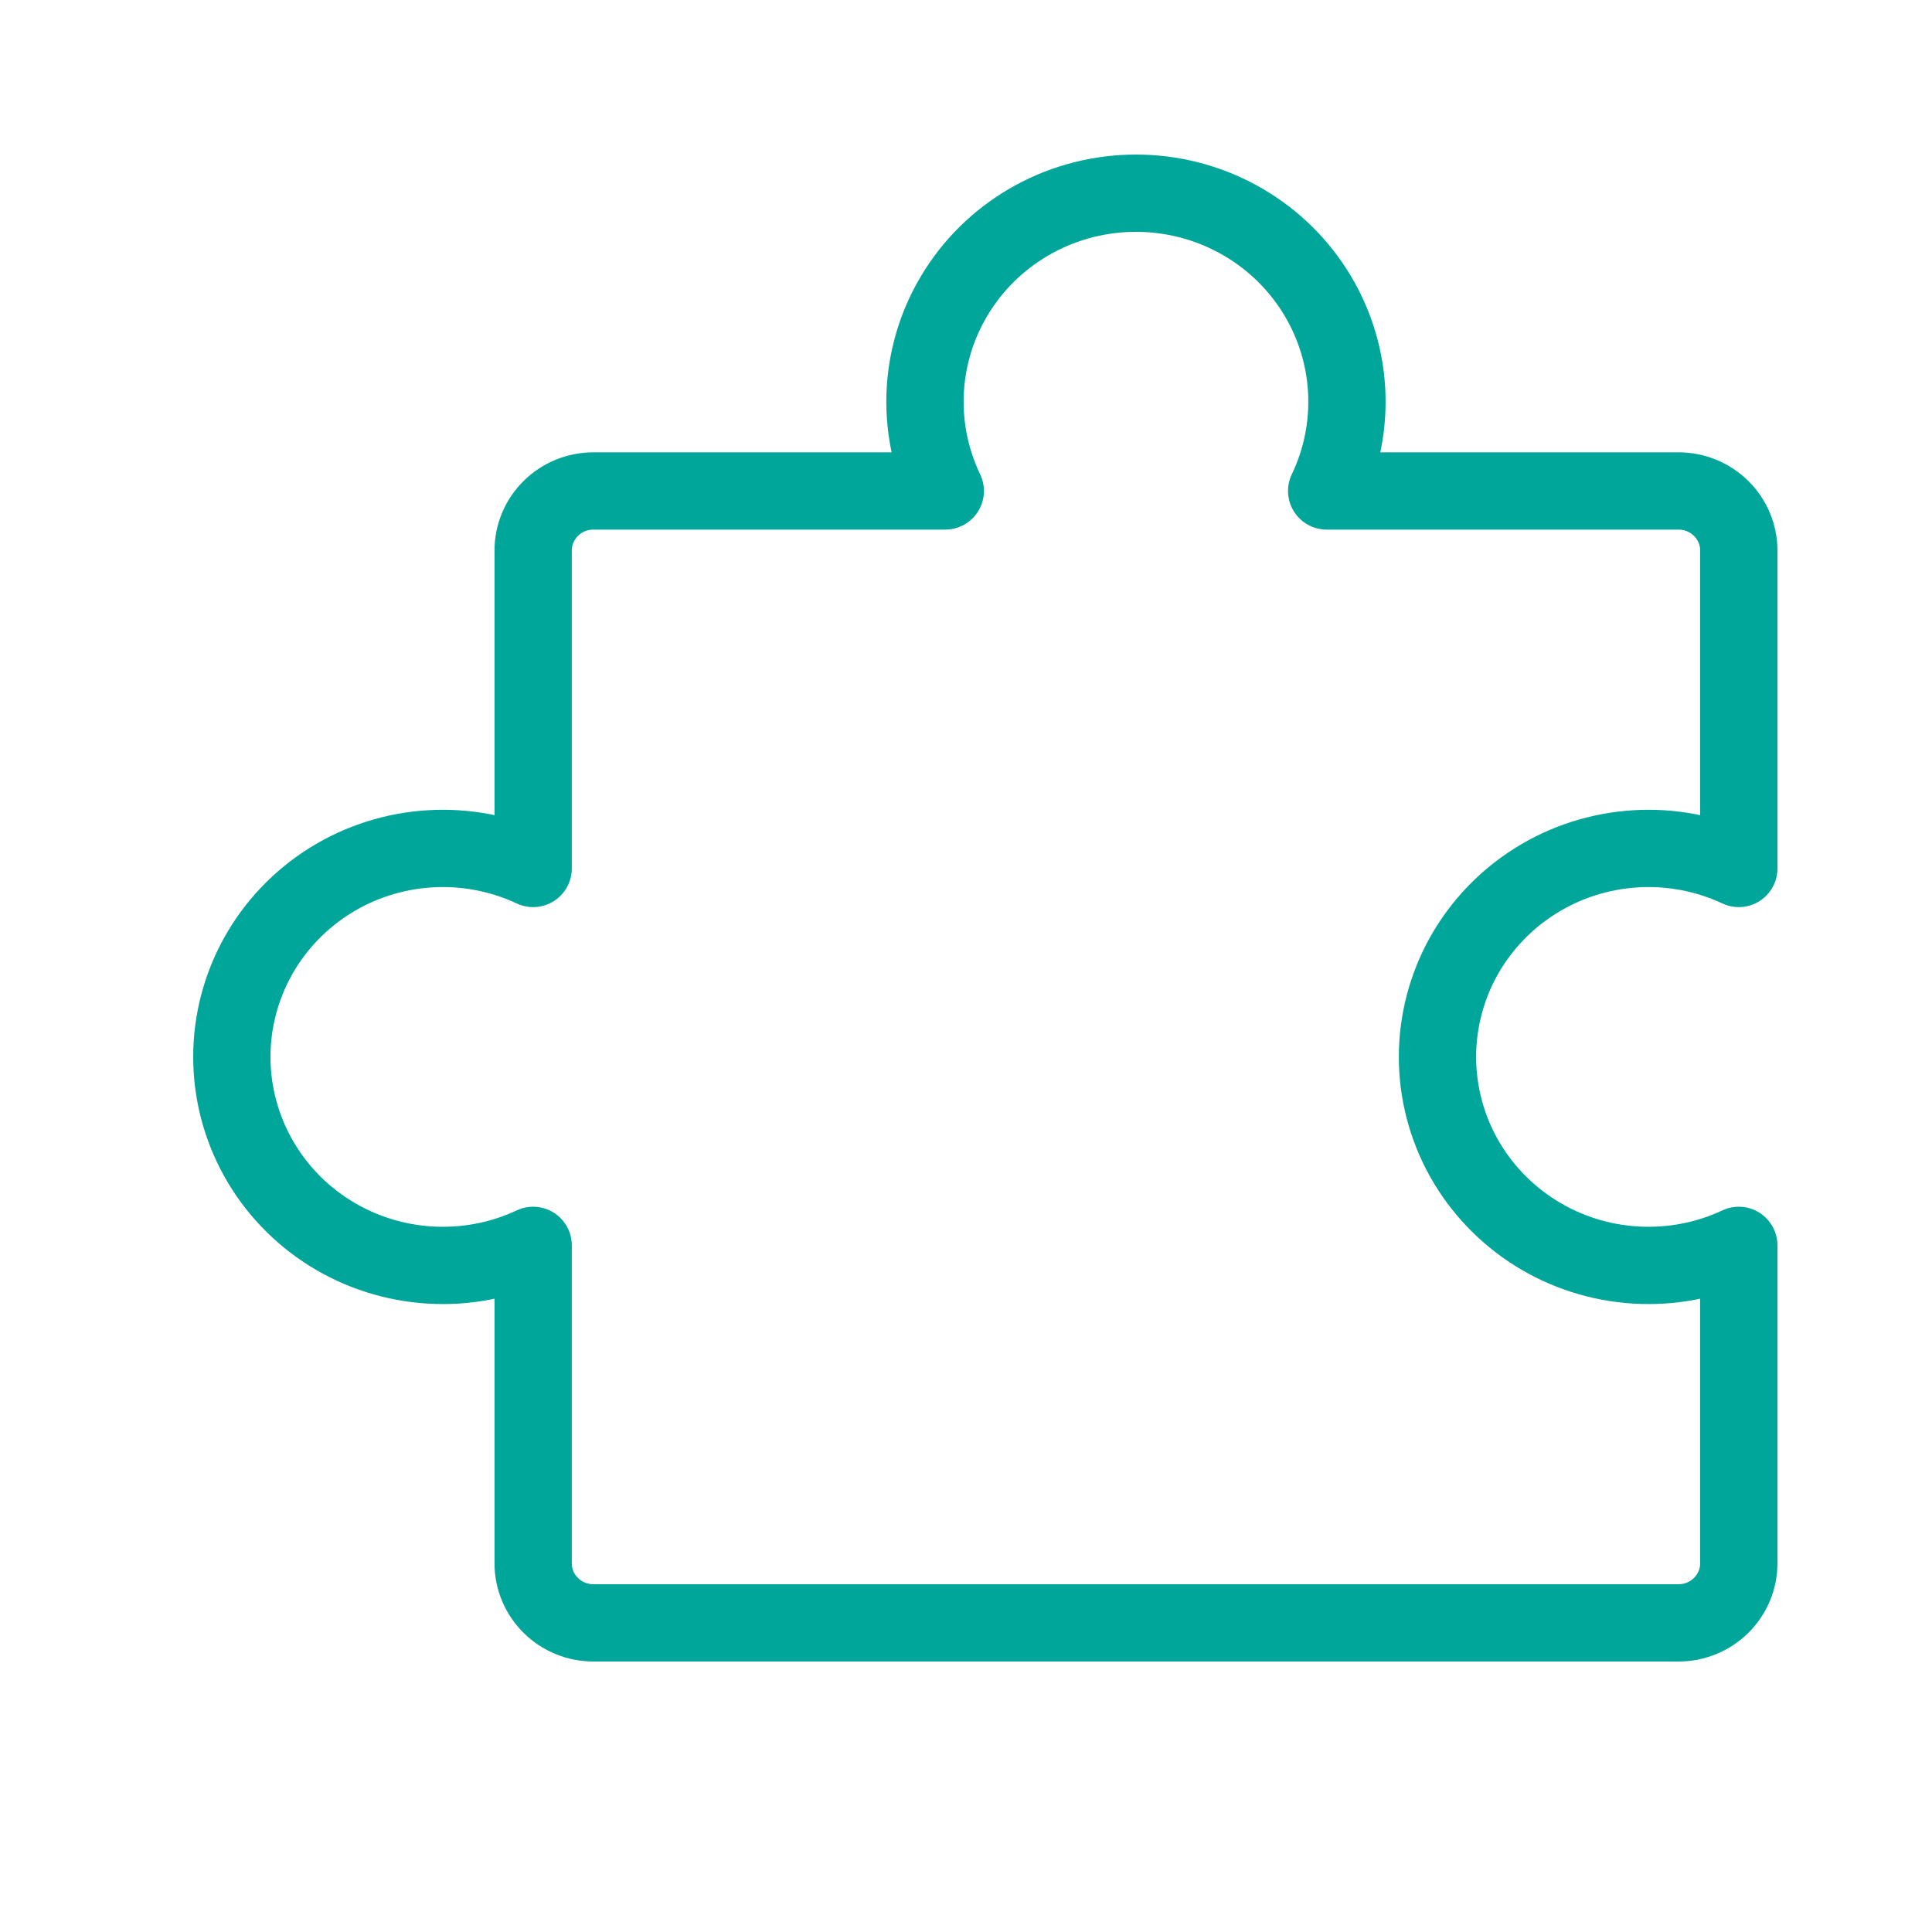 <svg width="50" height="50" viewBox="0 0 50 50" fill="none" xmlns="http://www.w3.org/2000/svg">
<path d="M15.358 42C15.153 42 14.95 41.96 14.761 41.883C14.571 41.805 14.399 41.692 14.255 41.548C14.11 41.405 13.995 41.235 13.916 41.048C13.838 40.861 13.798 40.661 13.798 40.458L13.798 32.23C12.965 32.62 12.047 32.795 11.128 32.739C10.209 32.684 9.319 32.4 8.54 31.913C7.762 31.426 7.121 30.753 6.677 29.956C6.233 29.158 6 28.263 6 27.353C6 26.443 6.233 25.548 6.677 24.75C7.121 23.953 7.762 23.28 8.54 22.793C9.319 22.306 10.209 22.022 11.128 21.967C12.047 21.911 12.965 22.087 13.798 22.476L13.798 14.248C13.798 14.045 13.838 13.845 13.916 13.658C13.995 13.471 14.11 13.301 14.255 13.158C14.399 13.014 14.571 12.901 14.761 12.823C14.95 12.746 15.153 12.706 15.358 12.706L24.464 12.706C24.07 11.884 23.892 10.976 23.948 10.068C24.005 9.159 24.292 8.28 24.785 7.511C25.277 6.741 25.959 6.108 26.765 5.669C27.572 5.23 28.478 5 29.399 5C30.32 5 31.226 5.23 32.032 5.669C32.839 6.108 33.52 6.741 34.013 7.511C34.505 8.28 34.793 9.159 34.849 10.068C34.905 10.976 34.728 11.884 34.334 12.706L43.44 12.706C43.853 12.706 44.25 12.868 44.543 13.158C44.836 13.447 45 13.839 45 14.248L45 22.476C44.168 22.087 43.249 21.911 42.33 21.967C41.411 22.022 40.521 22.306 39.743 22.793C38.965 23.28 38.324 23.953 37.879 24.75C37.435 25.548 37.202 26.443 37.202 27.353C37.202 28.263 37.435 29.158 37.879 29.956C38.324 30.753 38.965 31.426 39.743 31.913C40.521 32.4 41.411 32.684 42.33 32.739C43.249 32.795 44.168 32.62 45 32.23L45 40.458C45 40.867 44.836 41.259 44.543 41.548C44.25 41.838 43.853 42 43.44 42L15.358 42Z" stroke="#00A699" stroke-width="2" stroke-linecap="round" stroke-linejoin="round"/>
</svg>
